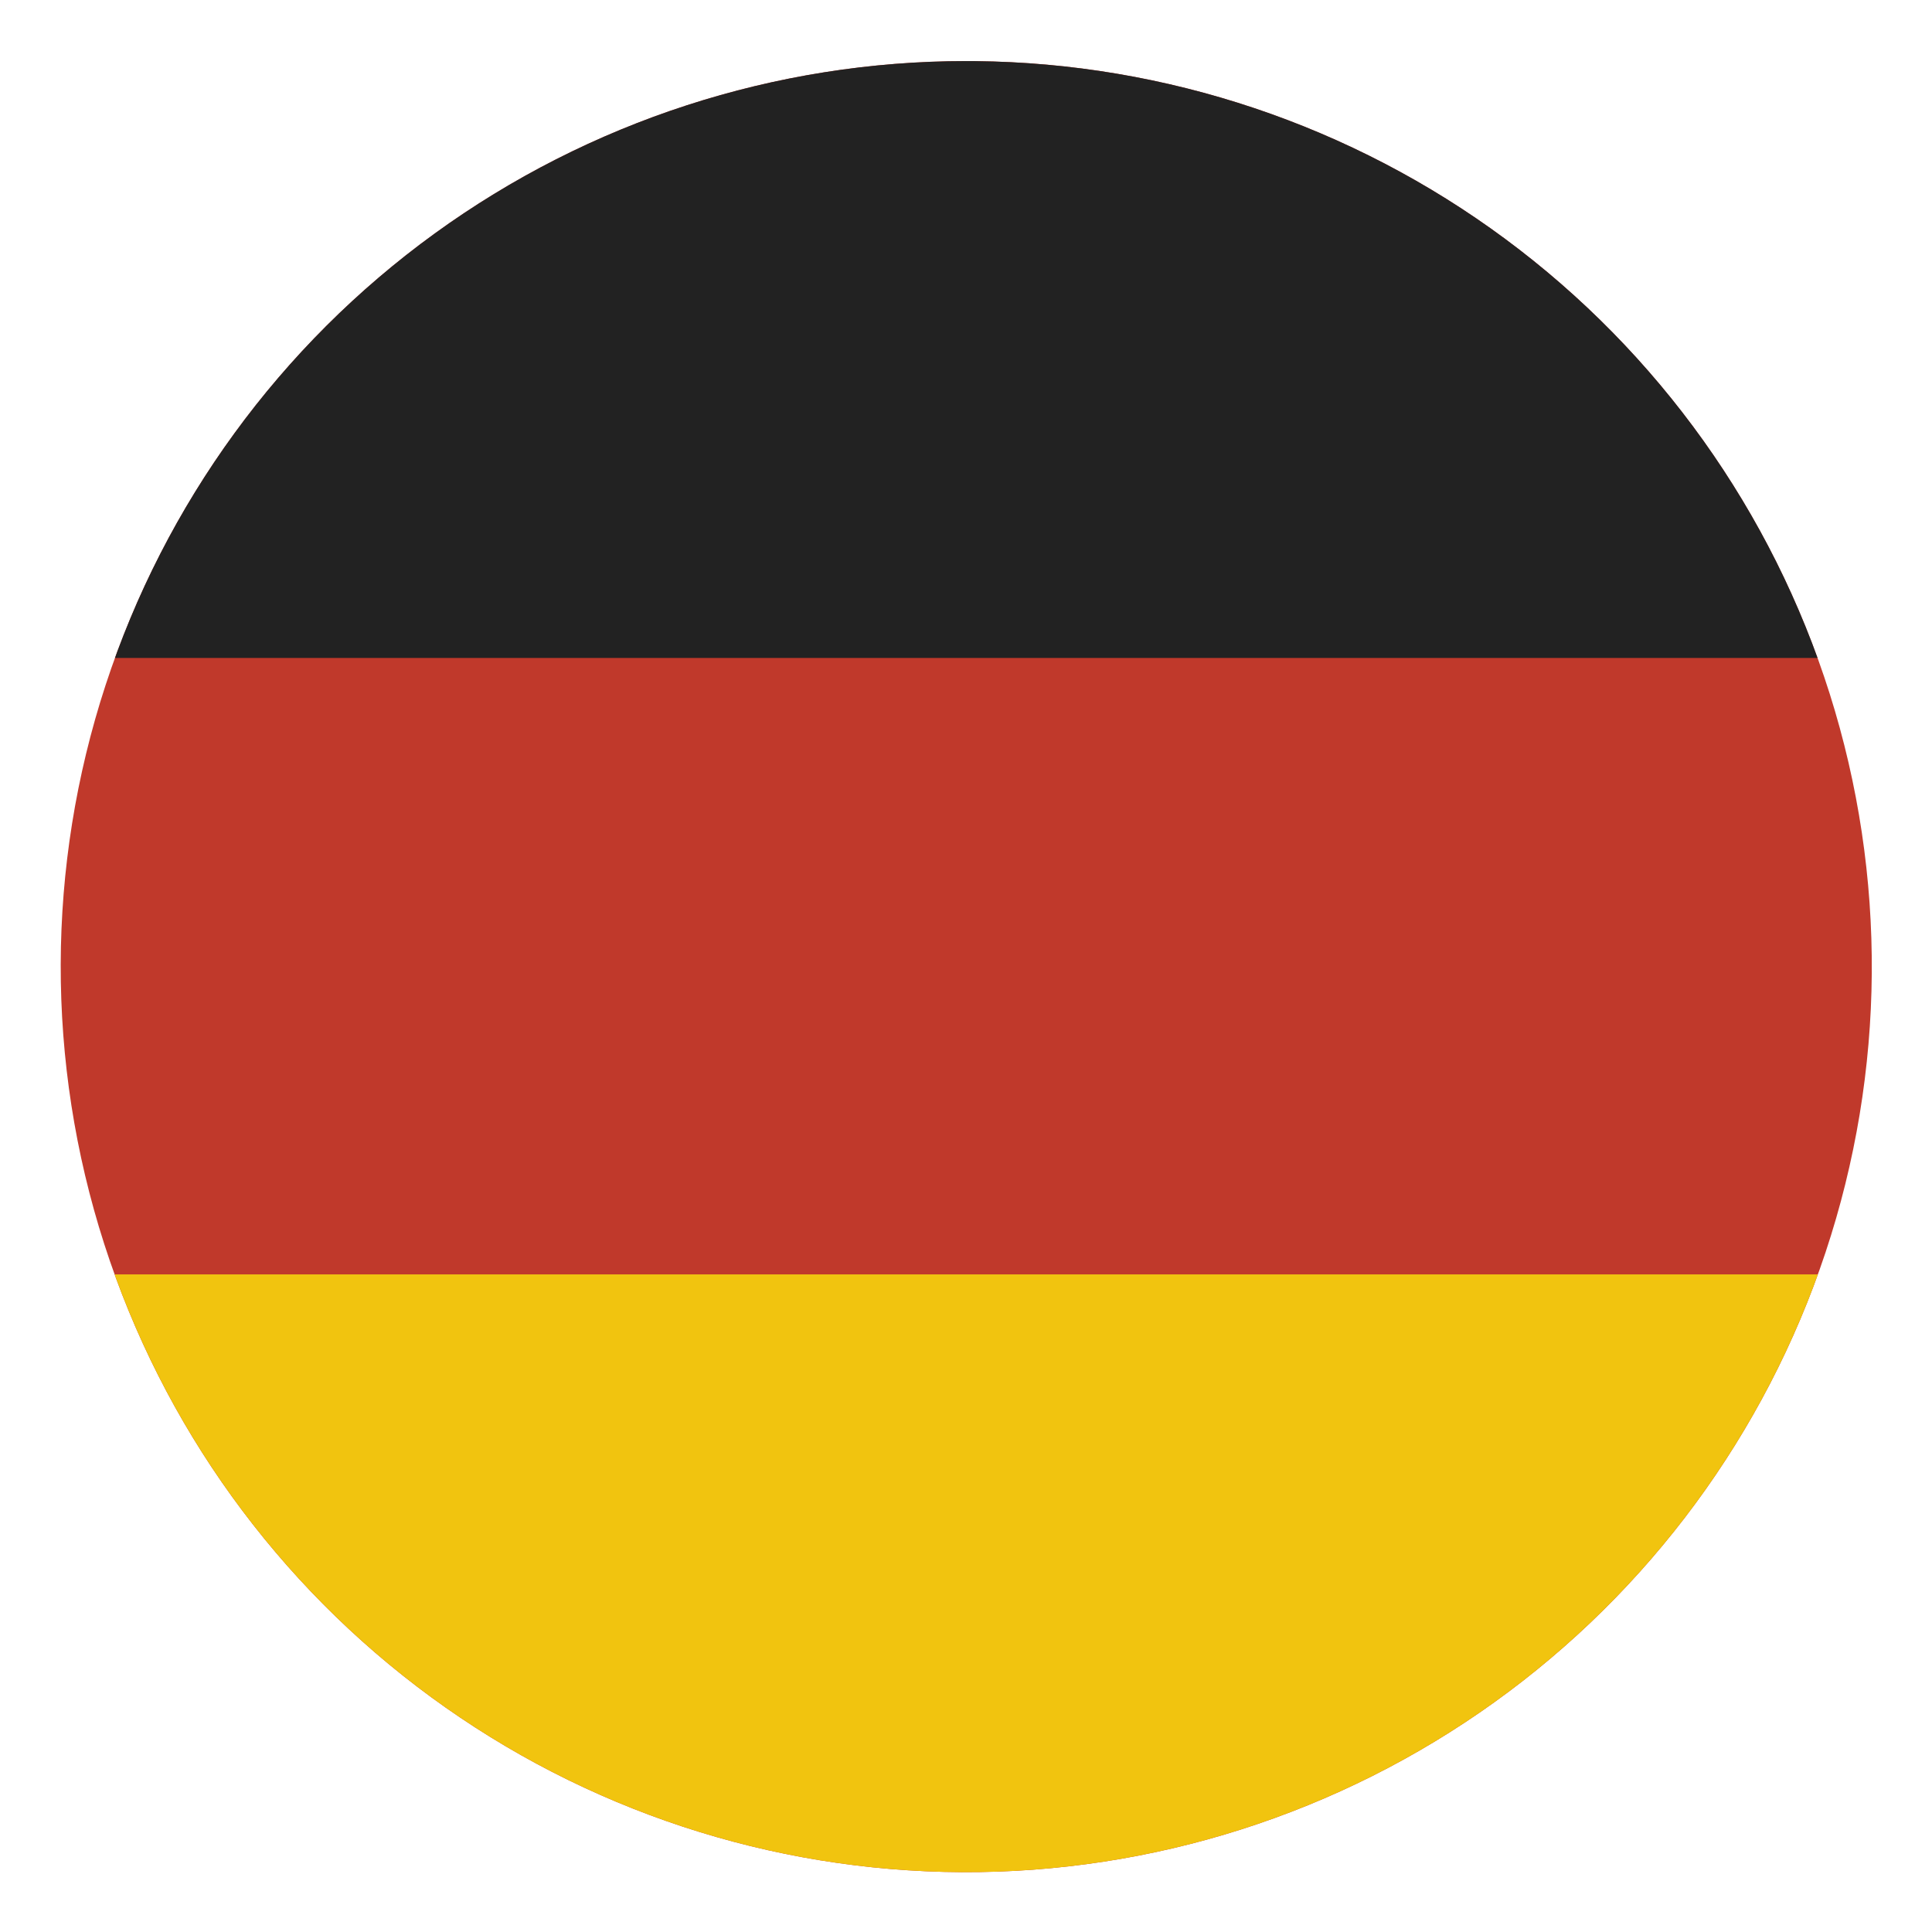 <svg xmlns="http://www.w3.org/2000/svg" version="1.1" xmlns:xlink="http://www.w3.org/1999/xlink" width="512" height="512" x="0" y="0" viewBox="0 0 512 512" style="enable-background:new 0 0 512 512" xml:space="preserve" class=""><g><clipPath id="a"><path d="M20.625-192.968a235.043 235.043 0 1 1-.012 2.401" fill="#000000" opacity="1" data-original="#000000"></path></clipPath><g clip-path="url(#a)" transform="rotate(90 33.165 28.307) scale(1.021)"><path fill="#c0392b" d="M463.942 49.442c17.509 0 31.593-14.116 31.593-31.625v-416.782a31.517 31.517 0 0 0-31.593-31.593H47.16c-17.509 0-31.625 14.084-31.625 31.593V17.817c0 17.509 14.116 31.625 31.625 31.625z" opacity="1" data-original="#c0392b" class=""></path><path fill="#f1c40f" d="M495.535-398.965c0-17.509-14.437-31.593-32.345-31.593H335.535v480H463.19c17.908 0 32.345-14.116 32.345-31.625z" opacity="1" data-original="#f1c40f" class=""></path><path fill="#222222" d="M15.535 17.848c0 17.509 14.438 31.594 32.345 31.594h127.655v-480H47.88c-17.907 0-32.345 14.115-32.345 31.625z" opacity="1" data-original="#222222"></path></g></g></svg>